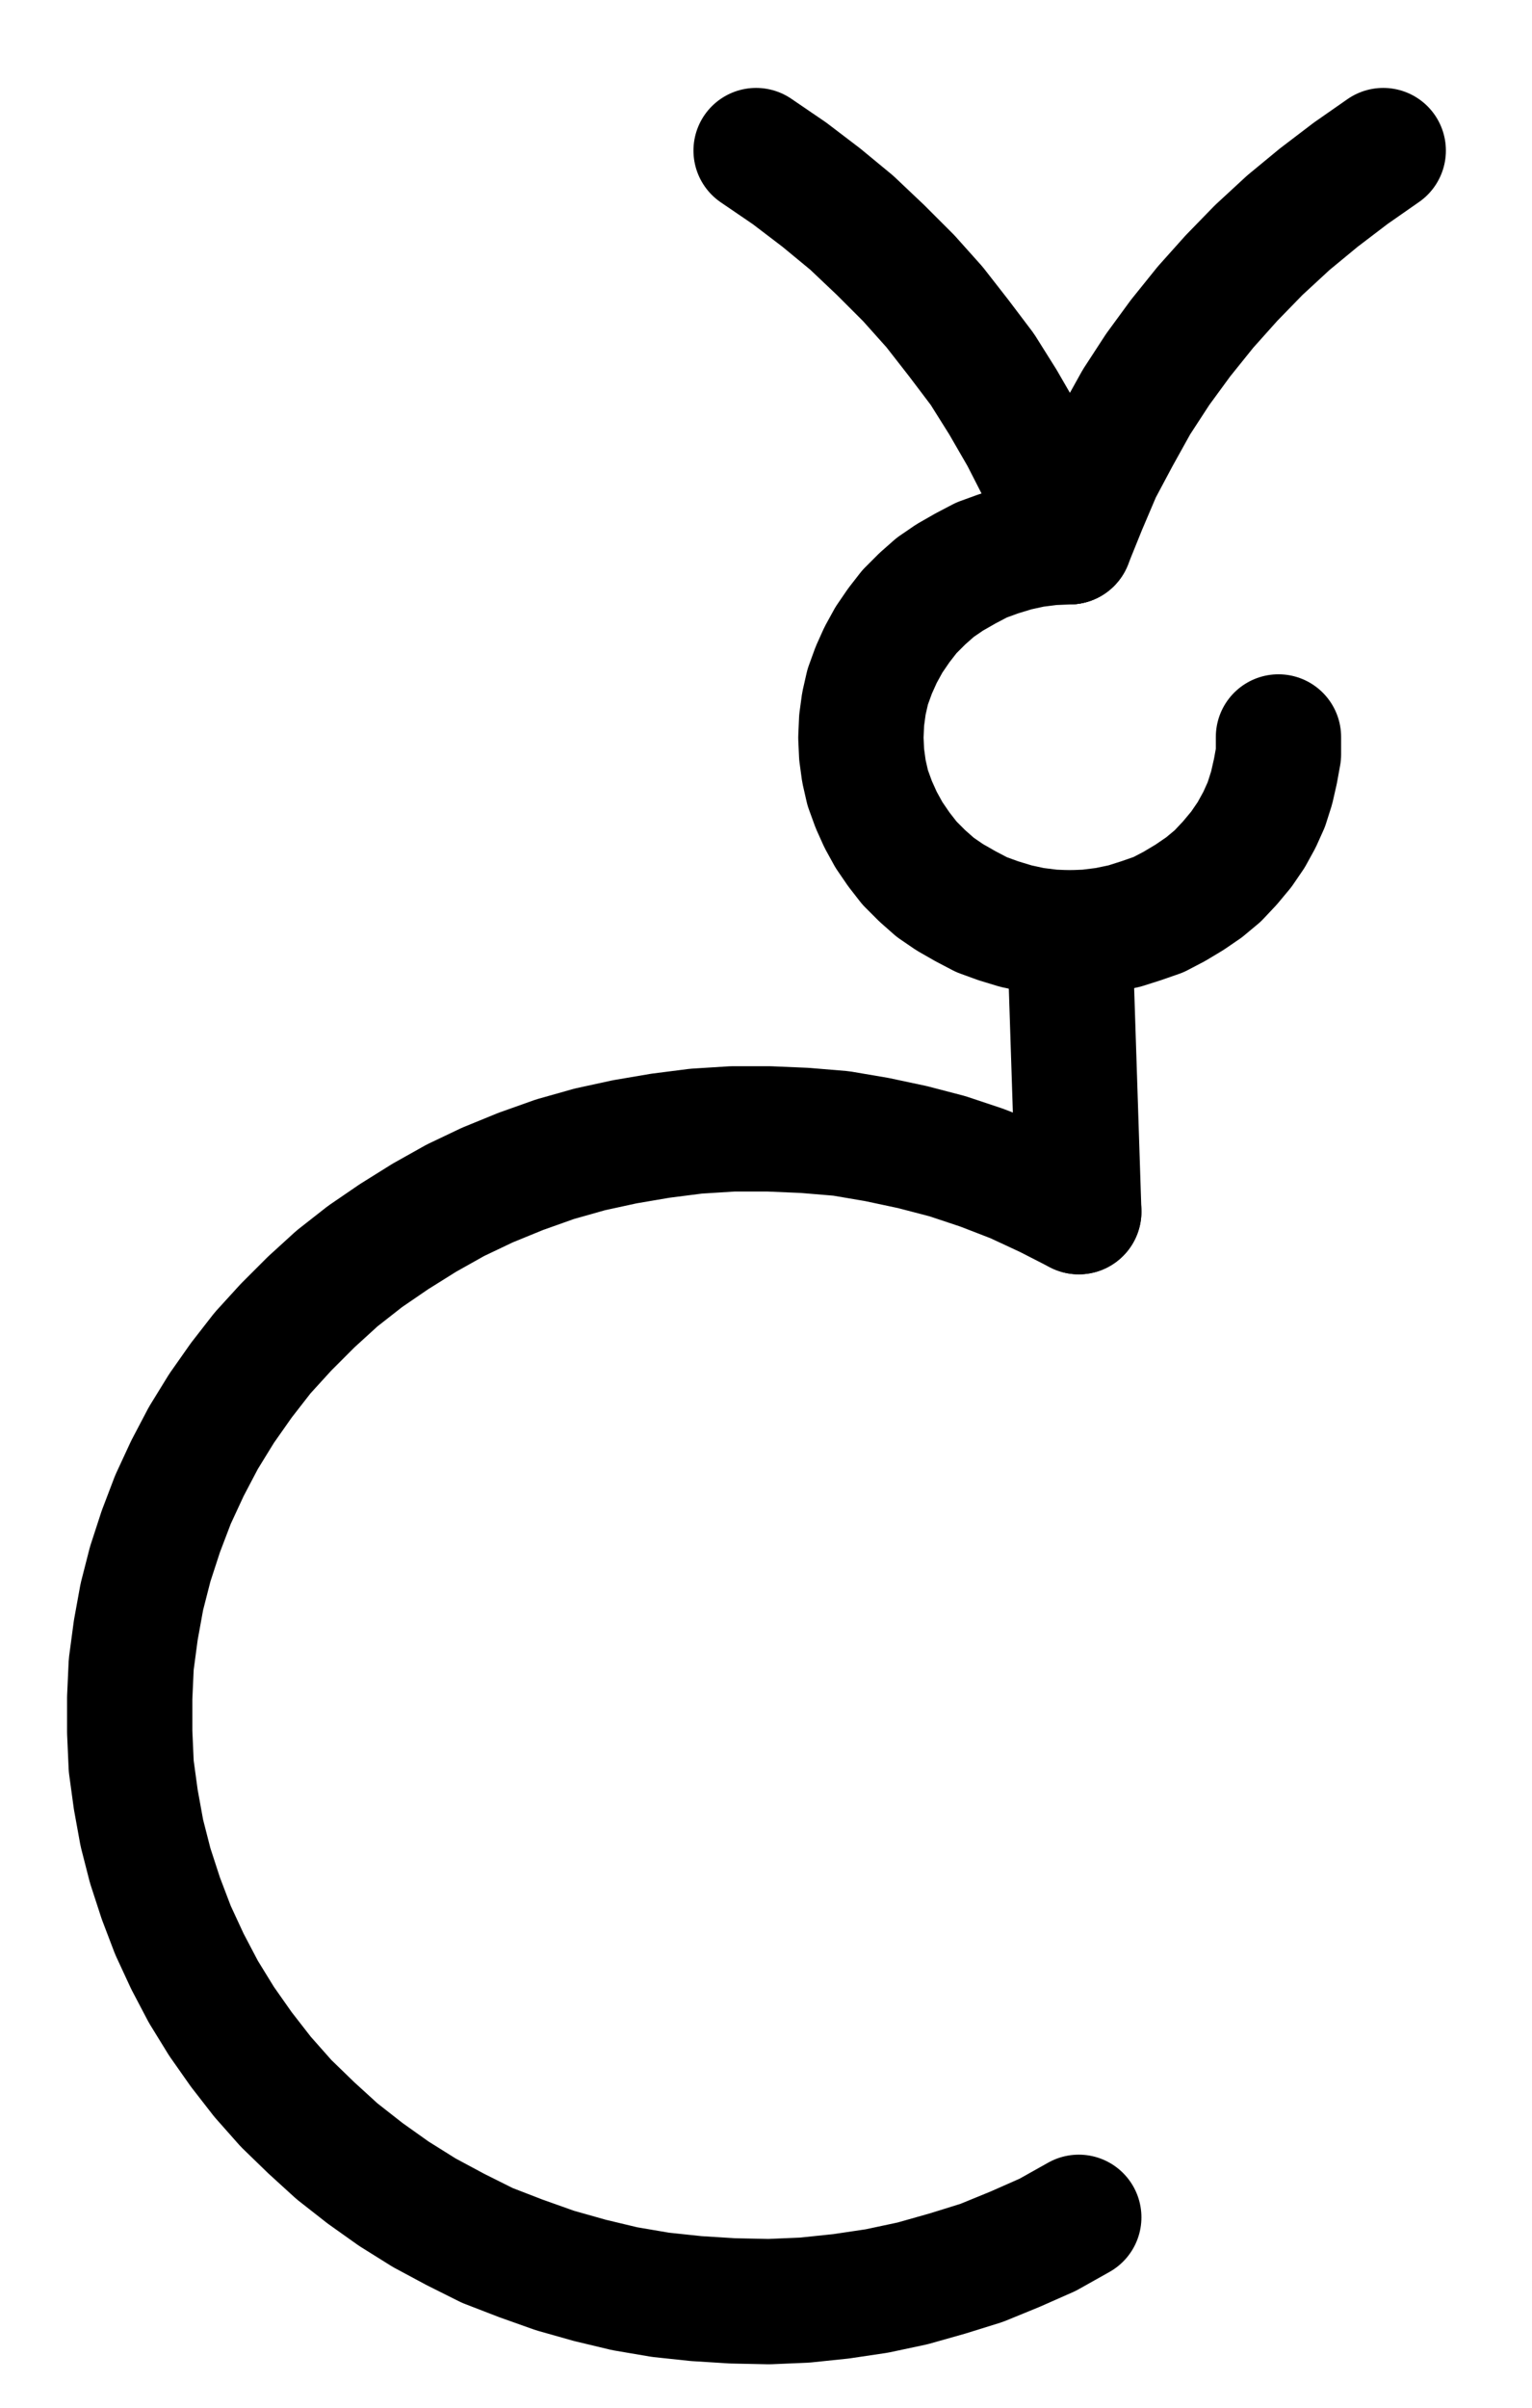 <?xml version="1.0" encoding="UTF-8" standalone="no"?>
<!-- Created with Inkscape (http://www.inkscape.org/) -->

<svg
   version="1.1"
   id="svg1"
   width="322.84"
   height="507.213"
   viewBox="0 0 322.84 507.213"
   sodipodi:docname="Verdigris33.pdf"
   xmlns:inkscape="http://www.inkscape.org/namespaces/inkscape"
   xmlns:sodipodi="http://sodipodi.sourceforge.net/DTD/sodipodi-0.dtd"
   xmlns="http://www.w3.org/2000/svg"
   xmlns:svg="http://www.w3.org/2000/svg">
  <defs
     id="defs1">
    <clipPath
       clipPathUnits="userSpaceOnUse"
       id="clipPath2">
      <path
         d="M 0,0.16 V 1122.56 H 793.6 V 0.16 Z"
         transform="translate(-464.8,-558.24)"
         clip-rule="evenodd"
         id="path2" />
    </clipPath>
    <clipPath
       clipPathUnits="userSpaceOnUse"
       id="clipPath4">
      <path
         d="M 0,0.16 V 1122.56 H 793.6 V 0.16 Z"
         transform="translate(3.3333334e-6)"
         clip-rule="evenodd"
         id="path4" />
    </clipPath>
    <clipPath
       clipPathUnits="userSpaceOnUse"
       id="clipPath6">
      <path
         d="M 0,0.16 V 1122.56 H 793.6 V 0.16 Z"
         transform="translate(-462.88,-417.12)"
         clip-rule="evenodd"
         id="path6" />
    </clipPath>
    <clipPath
       clipPathUnits="userSpaceOnUse"
       id="clipPath8">
      <path
         d="M 0,0.16 V 1122.56 H 793.6 V 0.16 Z"
         transform="translate(-462.88,-417.12)"
         clip-rule="evenodd"
         id="path8" />
    </clipPath>
    <clipPath
       clipPathUnits="userSpaceOnUse"
       id="clipPath10">
      <path
         d="M 0,0.16 V 1122.56 H 793.6 V 0.16 Z"
         transform="translate(-528.96,-334.72)"
         clip-rule="evenodd"
         id="path10" />
    </clipPath>
  </defs>
  <sodipodi:namedview
     id="namedview1"
     pagecolor="#505050"
     bordercolor="#eeeeee"
     borderopacity="1"
     inkscape:showpageshadow="0"
     inkscape:pageopacity="0"
     inkscape:pagecheckerboard="0"
     inkscape:deskcolor="#505050">
    <inkscape:page
       x="0"
       y="0"
       inkscape:label="1"
       id="page1"
       width="322.84"
       height="507.213"
       margin="0"
       bleed="0" />
  </sodipodi:namedview>
  <g
     id="g1"
     inkscape:groupmode="layer"
     inkscape:label="1">
    <path
       id="path1"
       d="m 0,0 -6.56,-3.36 -6.88,-3.2 -7.04,-2.72 -7.2,-2.4 -7.36,-1.92 -7.52,-1.6 -7.52,-1.28 -7.68,-0.64 -7.52,-0.32 h -7.68 l -7.68,0.48 L -88.16,-16 -95.68,-14.72 l -7.36,1.6 -7.36,2.08 -7.2,2.56 -7.04,2.88 -6.72,3.2 -6.56,3.68 -6.4,4 -6.08,4.16 -5.92,4.64 -5.44,4.96 -5.28,5.28 -4.96,5.44 -4.48,5.76 -4.16,5.92 -3.84,6.24 -3.36,6.4 -3.04,6.56 -2.56,6.72 -2.24,6.88 -1.76,6.88 -1.28,7.04 -0.96,7.2 L -200,102.4 v 7.2 l 0.32,7.2 0.96,7.04 1.28,7.04 1.76,6.88 2.24,6.88 2.56,6.72 3.04,6.56 3.36,6.4 3.84,6.24 4.16,5.92 4.48,5.76 4.96,5.6 5.28,5.12 5.44,4.96 5.92,4.64 6.08,4.32 6.4,4 6.56,3.52 6.72,3.36 7.04,2.72 7.2,2.56 7.36,2.08 7.36,1.76 7.52,1.28 7.52,0.8 7.68,0.48 7.68,0.16 7.52,-0.32 7.68,-0.8 7.52,-1.12 7.52,-1.6 7.36,-2.08 7.2,-2.24 7.04,-2.88 6.88,-3.04 6.56,-3.68"
       style="fill:none;stroke:#000000;stroke-width:26.4;stroke-linecap:round;stroke-linejoin:round;stroke-miterlimit:10;stroke-dasharray:none;stroke-opacity:1"
       transform="translate(227.333,255.24)"
       clip-path="url(#clipPath2)" />
    <path
       id="path3"
       d="m 462.88,499.52 1.92,58.72"
       style="fill:none;stroke:#000000;stroke-width:26.4;stroke-linecap:round;stroke-linejoin:round;stroke-miterlimit:10;stroke-dasharray:none;stroke-opacity:1"
       transform="translate(-237.467,-303)"
       clip-path="url(#clipPath4)" />
    <path
       id="path5"
       d="m 0,0 -3.84,0.16 -3.84,0.48 -3.68,0.8 -3.68,1.12 -3.52,1.28 L -21.92,5.6 -25.28,7.52 -28.32,9.6 -31.04,12 -33.76,14.72 -36,17.6 -38.08,20.64 -39.84,23.84 l -1.44,3.2 -1.28,3.52 -0.8,3.52 -0.48,3.52 -0.16,3.68 0.16,3.52 0.48,3.52 0.8,3.52 1.28,3.52 1.44,3.2 1.76,3.2 L -36,64.8 -33.76,67.68 l 2.72,2.72 2.72,2.4 3.04,2.08 3.36,1.92 3.36,1.76 3.52,1.28 3.68,1.12 3.68,0.8 3.84,0.48 3.84,0.16 3.84,-0.16 3.84,-0.48 3.84,-0.8 3.52,-1.12 3.68,-1.28 L 22.08,76.8 25.28,74.88 28.32,72.8 31.2,70.4 33.76,67.68 36.16,64.8 38.24,61.76 40,58.56 l 1.44,-3.2 1.12,-3.52 0.8,-3.52 L 44,44.8 v -3.68"
       style="fill:none;stroke:#000000;stroke-width:26.4;stroke-linecap:round;stroke-linejoin:round;stroke-miterlimit:10;stroke-dasharray:none;stroke-opacity:1"
       transform="translate(225.413,114.12)"
       clip-path="url(#clipPath6)" />
    <path
       id="path7"
       d="m 0,0 -2.88,-7.52 -3.36,-7.52 -3.68,-7.2 -4.16,-7.2 L -18.4,-36.32 -23.36,-42.88 -28.48,-49.44 -33.92,-55.52 -39.84,-61.44 l -6.08,-5.76 -6.4,-5.28 -6.72,-5.12 -7.04,-4.8"
       style="fill:none;stroke:#000000;stroke-width:26.4;stroke-linecap:round;stroke-linejoin:round;stroke-miterlimit:10;stroke-dasharray:none;stroke-opacity:1"
       transform="translate(225.413,114.12)"
       clip-path="url(#clipPath8)" />
    <path
       id="path9"
       d="m 0,0 -6.88,4.8 -6.72,5.12 -6.4,5.28 -6.24,5.76 -5.76,5.92 -5.44,6.08 L -42.72,39.52 -47.52,46.08 -52,52.96 -56,60.16 l -3.84,7.2 -3.2,7.52 -3.04,7.52"
       style="fill:none;stroke:#000000;stroke-width:26.4;stroke-linecap:round;stroke-linejoin:round;stroke-miterlimit:10;stroke-dasharray:none;stroke-opacity:1"
       transform="translate(291.493,31.72)"
       clip-path="url(#clipPath10)" />
  </g>
</svg>
